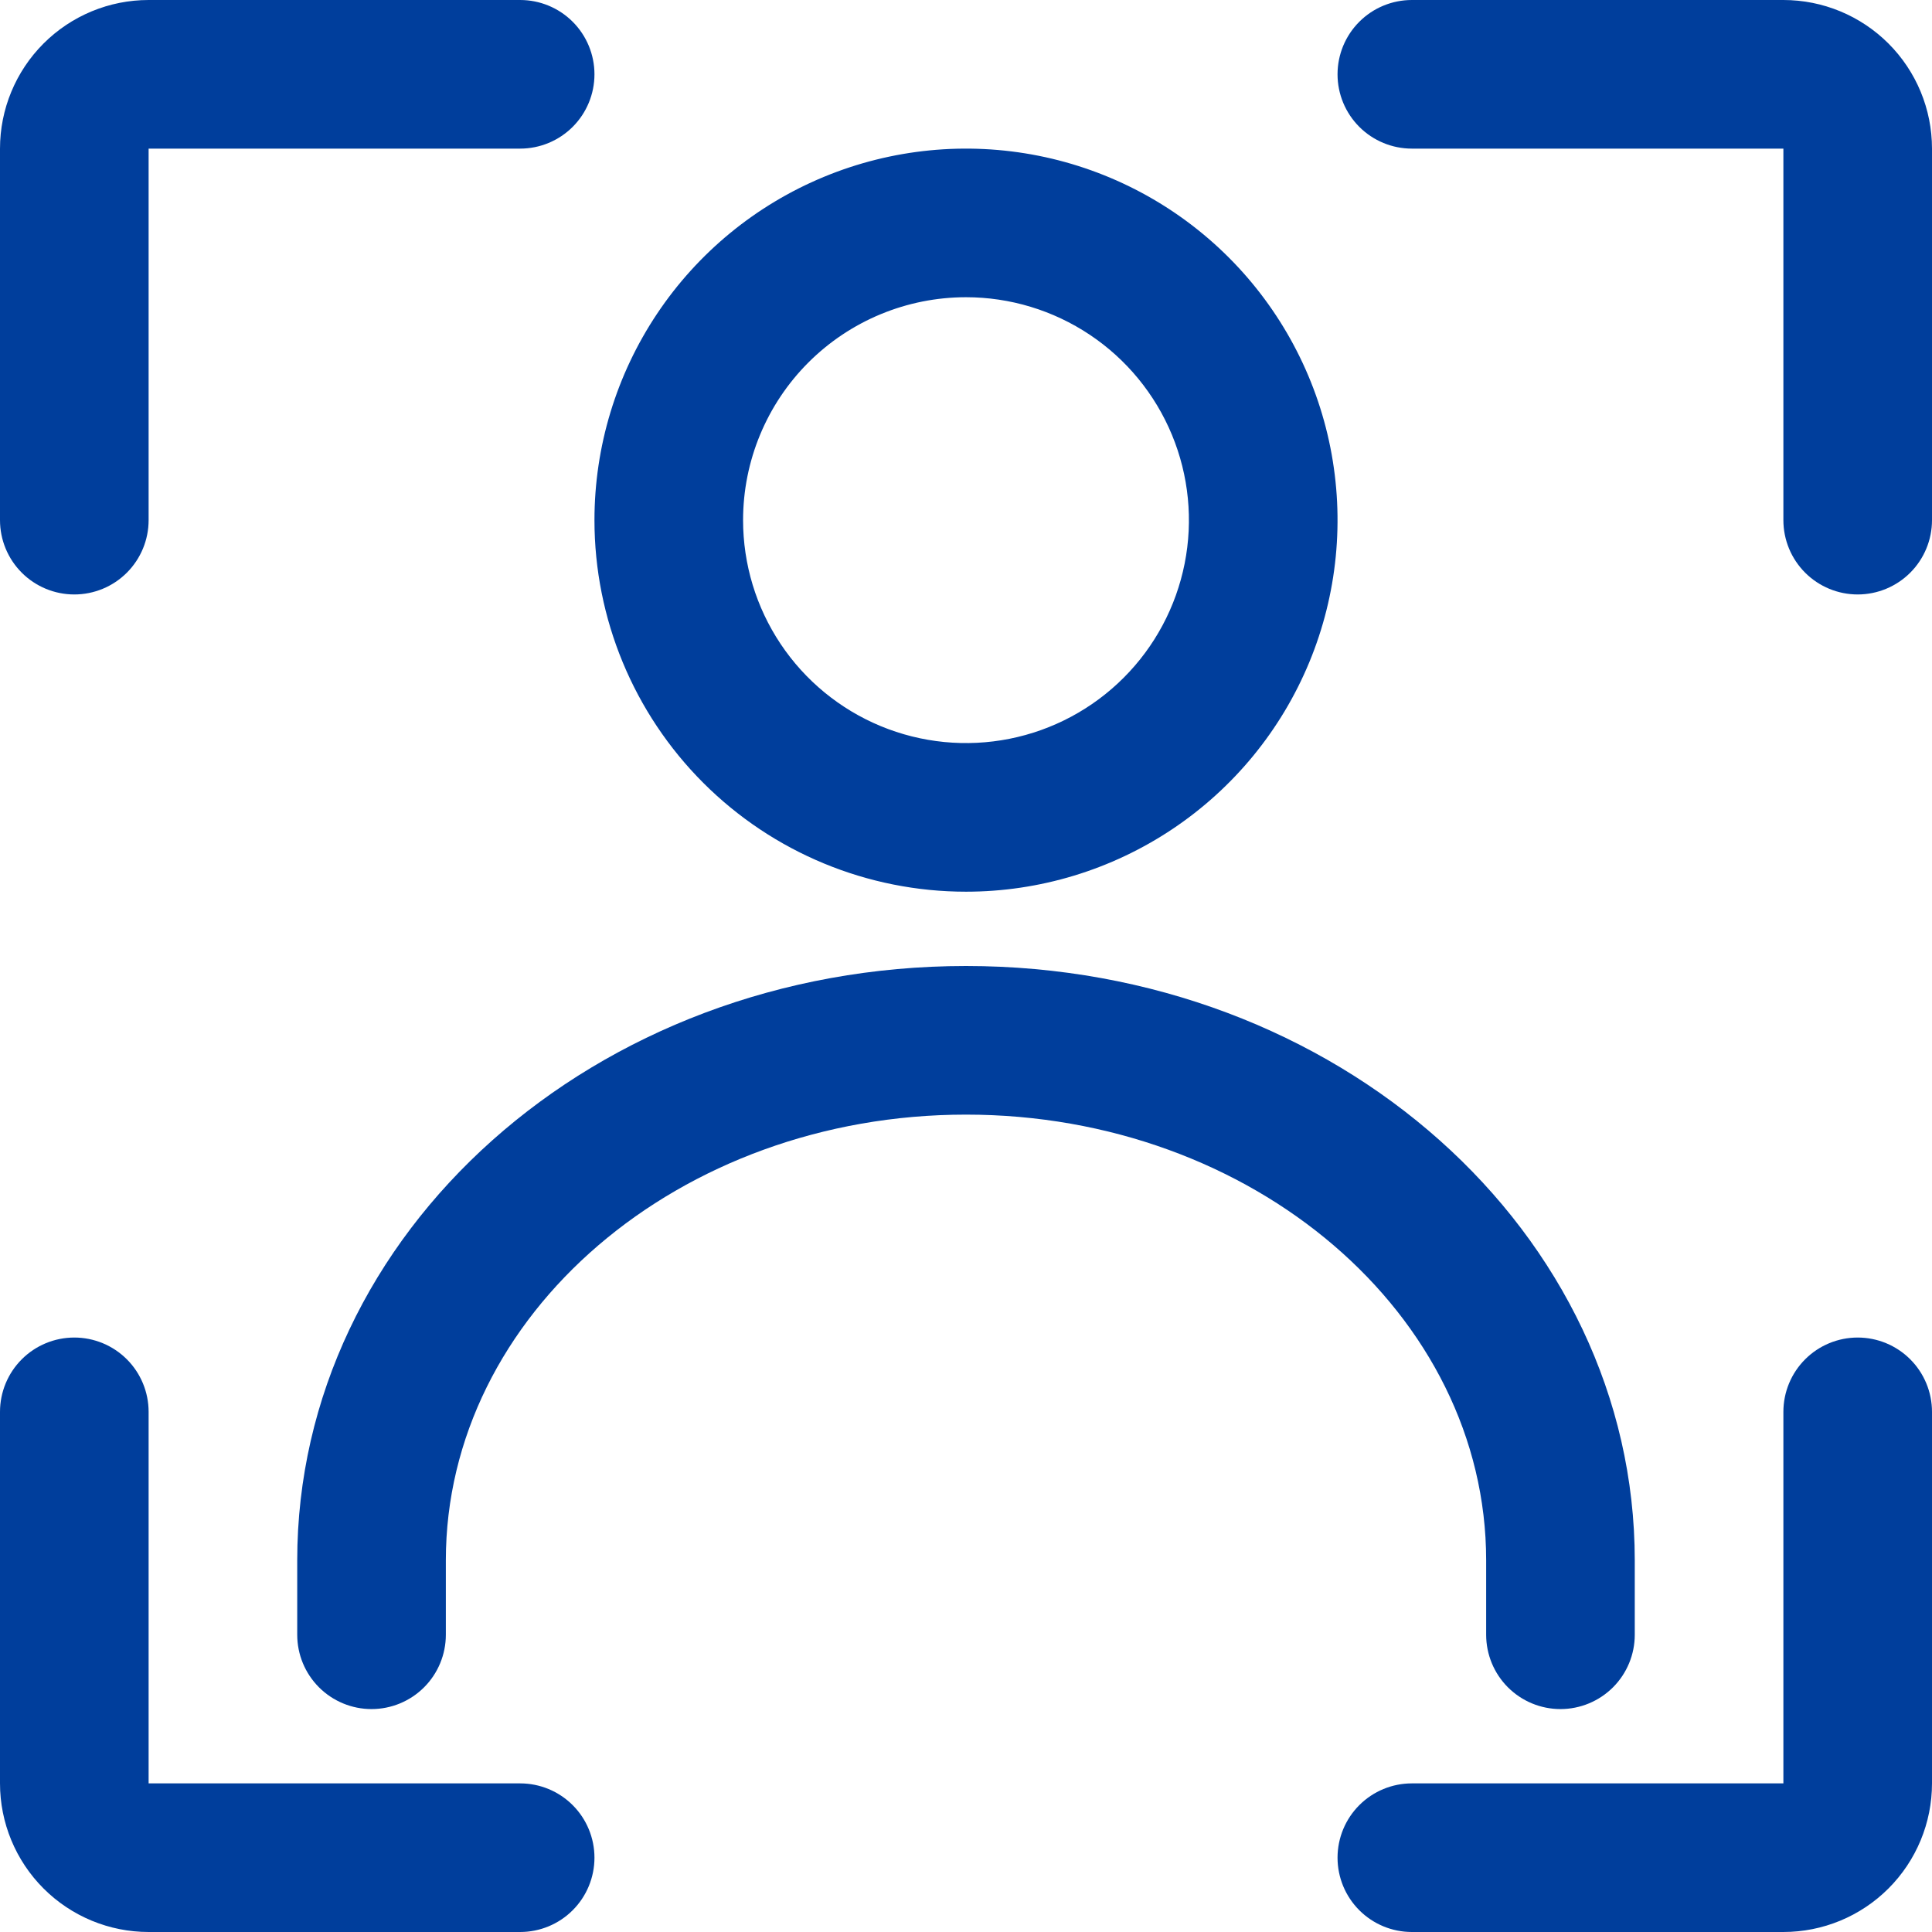 <svg width="237" height="237" viewBox="0 0 237 237" fill="none" xmlns="http://www.w3.org/2000/svg">
<path d="M118.5 109.385C127.514 109.385 136.326 106.711 143.821 101.703C151.316 96.695 157.158 89.577 160.607 81.249C164.057 72.921 164.96 63.757 163.201 54.916C161.442 46.075 157.102 37.954 150.728 31.58C144.353 25.206 136.232 20.865 127.391 19.106C118.55 17.348 109.386 18.25 101.058 21.7C92.73 25.15 85.612 30.991 80.604 38.486C75.596 45.981 72.923 54.793 72.923 63.808C72.923 75.895 77.725 87.488 86.272 96.035C94.819 104.583 106.412 109.385 118.5 109.385ZM118.5 36.461C123.908 36.461 129.195 38.065 133.692 41.07C138.19 44.075 141.695 48.346 143.764 53.343C145.834 58.34 146.376 63.838 145.32 69.143C144.265 74.447 141.661 79.32 137.836 83.144C134.012 86.969 129.139 89.573 123.835 90.628C118.53 91.683 113.032 91.142 108.035 89.072C103.038 87.002 98.767 83.497 95.762 79C92.757 74.503 91.154 69.216 91.154 63.808C91.154 56.555 94.035 49.599 99.163 44.471C104.292 39.343 111.247 36.461 118.5 36.461Z" fill="#003E9C"/>
<path d="M182.308 191.423V200.538C182.308 202.956 183.268 205.275 184.977 206.984C186.687 208.693 189.005 209.654 191.423 209.654C193.84 209.654 196.159 208.693 197.869 206.984C199.578 205.275 200.538 202.956 200.538 200.538V191.423C200.538 151.224 164.077 118.5 118.5 118.5C72.923 118.5 36.461 151.224 36.461 191.423V200.538C36.461 202.956 37.422 205.275 39.131 206.984C40.841 208.693 43.159 209.654 45.577 209.654C47.994 209.654 50.313 208.693 52.022 206.984C53.732 205.275 54.692 202.956 54.692 200.538V191.423C54.692 161.251 83.314 136.731 118.5 136.731C153.685 136.731 182.308 161.251 182.308 191.423Z" fill="#003E9C"/>
<path d="M9.115 72.923C11.533 72.923 13.851 71.963 15.561 70.253C17.27 68.544 18.231 66.225 18.231 63.808V18.231H63.808C66.225 18.231 68.544 17.27 70.253 15.561C71.963 13.851 72.923 11.533 72.923 9.115C72.923 6.698 71.963 4.379 70.253 2.67C68.544 0.96 66.225 0 63.808 0H18.231C13.396 0 8.759 1.921 5.34 5.34C1.921 8.759 0 13.396 0 18.231V63.808C0 66.225 0.96 68.544 2.67 70.253C4.379 71.963 6.698 72.923 9.115 72.923Z" fill="#003E9C"/>
<path d="M218.769 0H173.193C170.775 0 168.456 0.96 166.747 2.67C165.038 4.379 164.077 6.698 164.077 9.115C164.077 11.533 165.038 13.851 166.747 15.561C168.456 17.27 170.775 18.231 173.193 18.231H218.769V63.808C218.769 66.225 219.73 68.544 221.439 70.253C223.149 71.963 225.467 72.923 227.885 72.923C230.302 72.923 232.621 71.963 234.33 70.253C236.04 68.544 237 66.225 237 63.808V18.231C237 13.396 235.079 8.759 231.661 5.34C228.242 1.921 223.605 0 218.769 0Z" fill="#003E9C"/>
<path d="M227.885 164.077C225.467 164.077 223.149 165.037 221.439 166.747C219.73 168.456 218.769 170.775 218.769 173.192V218.769H173.193C170.775 218.769 168.456 219.73 166.747 221.439C165.038 223.149 164.077 225.467 164.077 227.885C164.077 230.302 165.038 232.621 166.747 234.33C168.456 236.04 170.775 237 173.193 237H218.769C223.605 237 228.242 235.079 231.661 231.66C235.079 228.241 237 223.604 237 218.769V173.192C237 170.775 236.04 168.456 234.33 166.747C232.621 165.037 230.302 164.077 227.885 164.077Z" fill="#003E9C"/>
<path d="M63.808 218.769H18.231V173.192C18.231 170.775 17.27 168.456 15.561 166.747C13.851 165.037 11.533 164.077 9.115 164.077C6.698 164.077 4.379 165.037 2.67 166.747C0.96 168.456 0 170.775 0 173.192V218.769C0 223.604 1.921 228.241 5.34 231.66C8.759 235.079 13.396 237 18.231 237H63.808C66.225 237 68.544 236.04 70.253 234.33C71.963 232.621 72.923 230.302 72.923 227.885C72.923 225.467 71.963 223.149 70.253 221.439C68.544 219.73 66.225 218.769 63.808 218.769Z" fill="#003E9C"/>
</svg>
